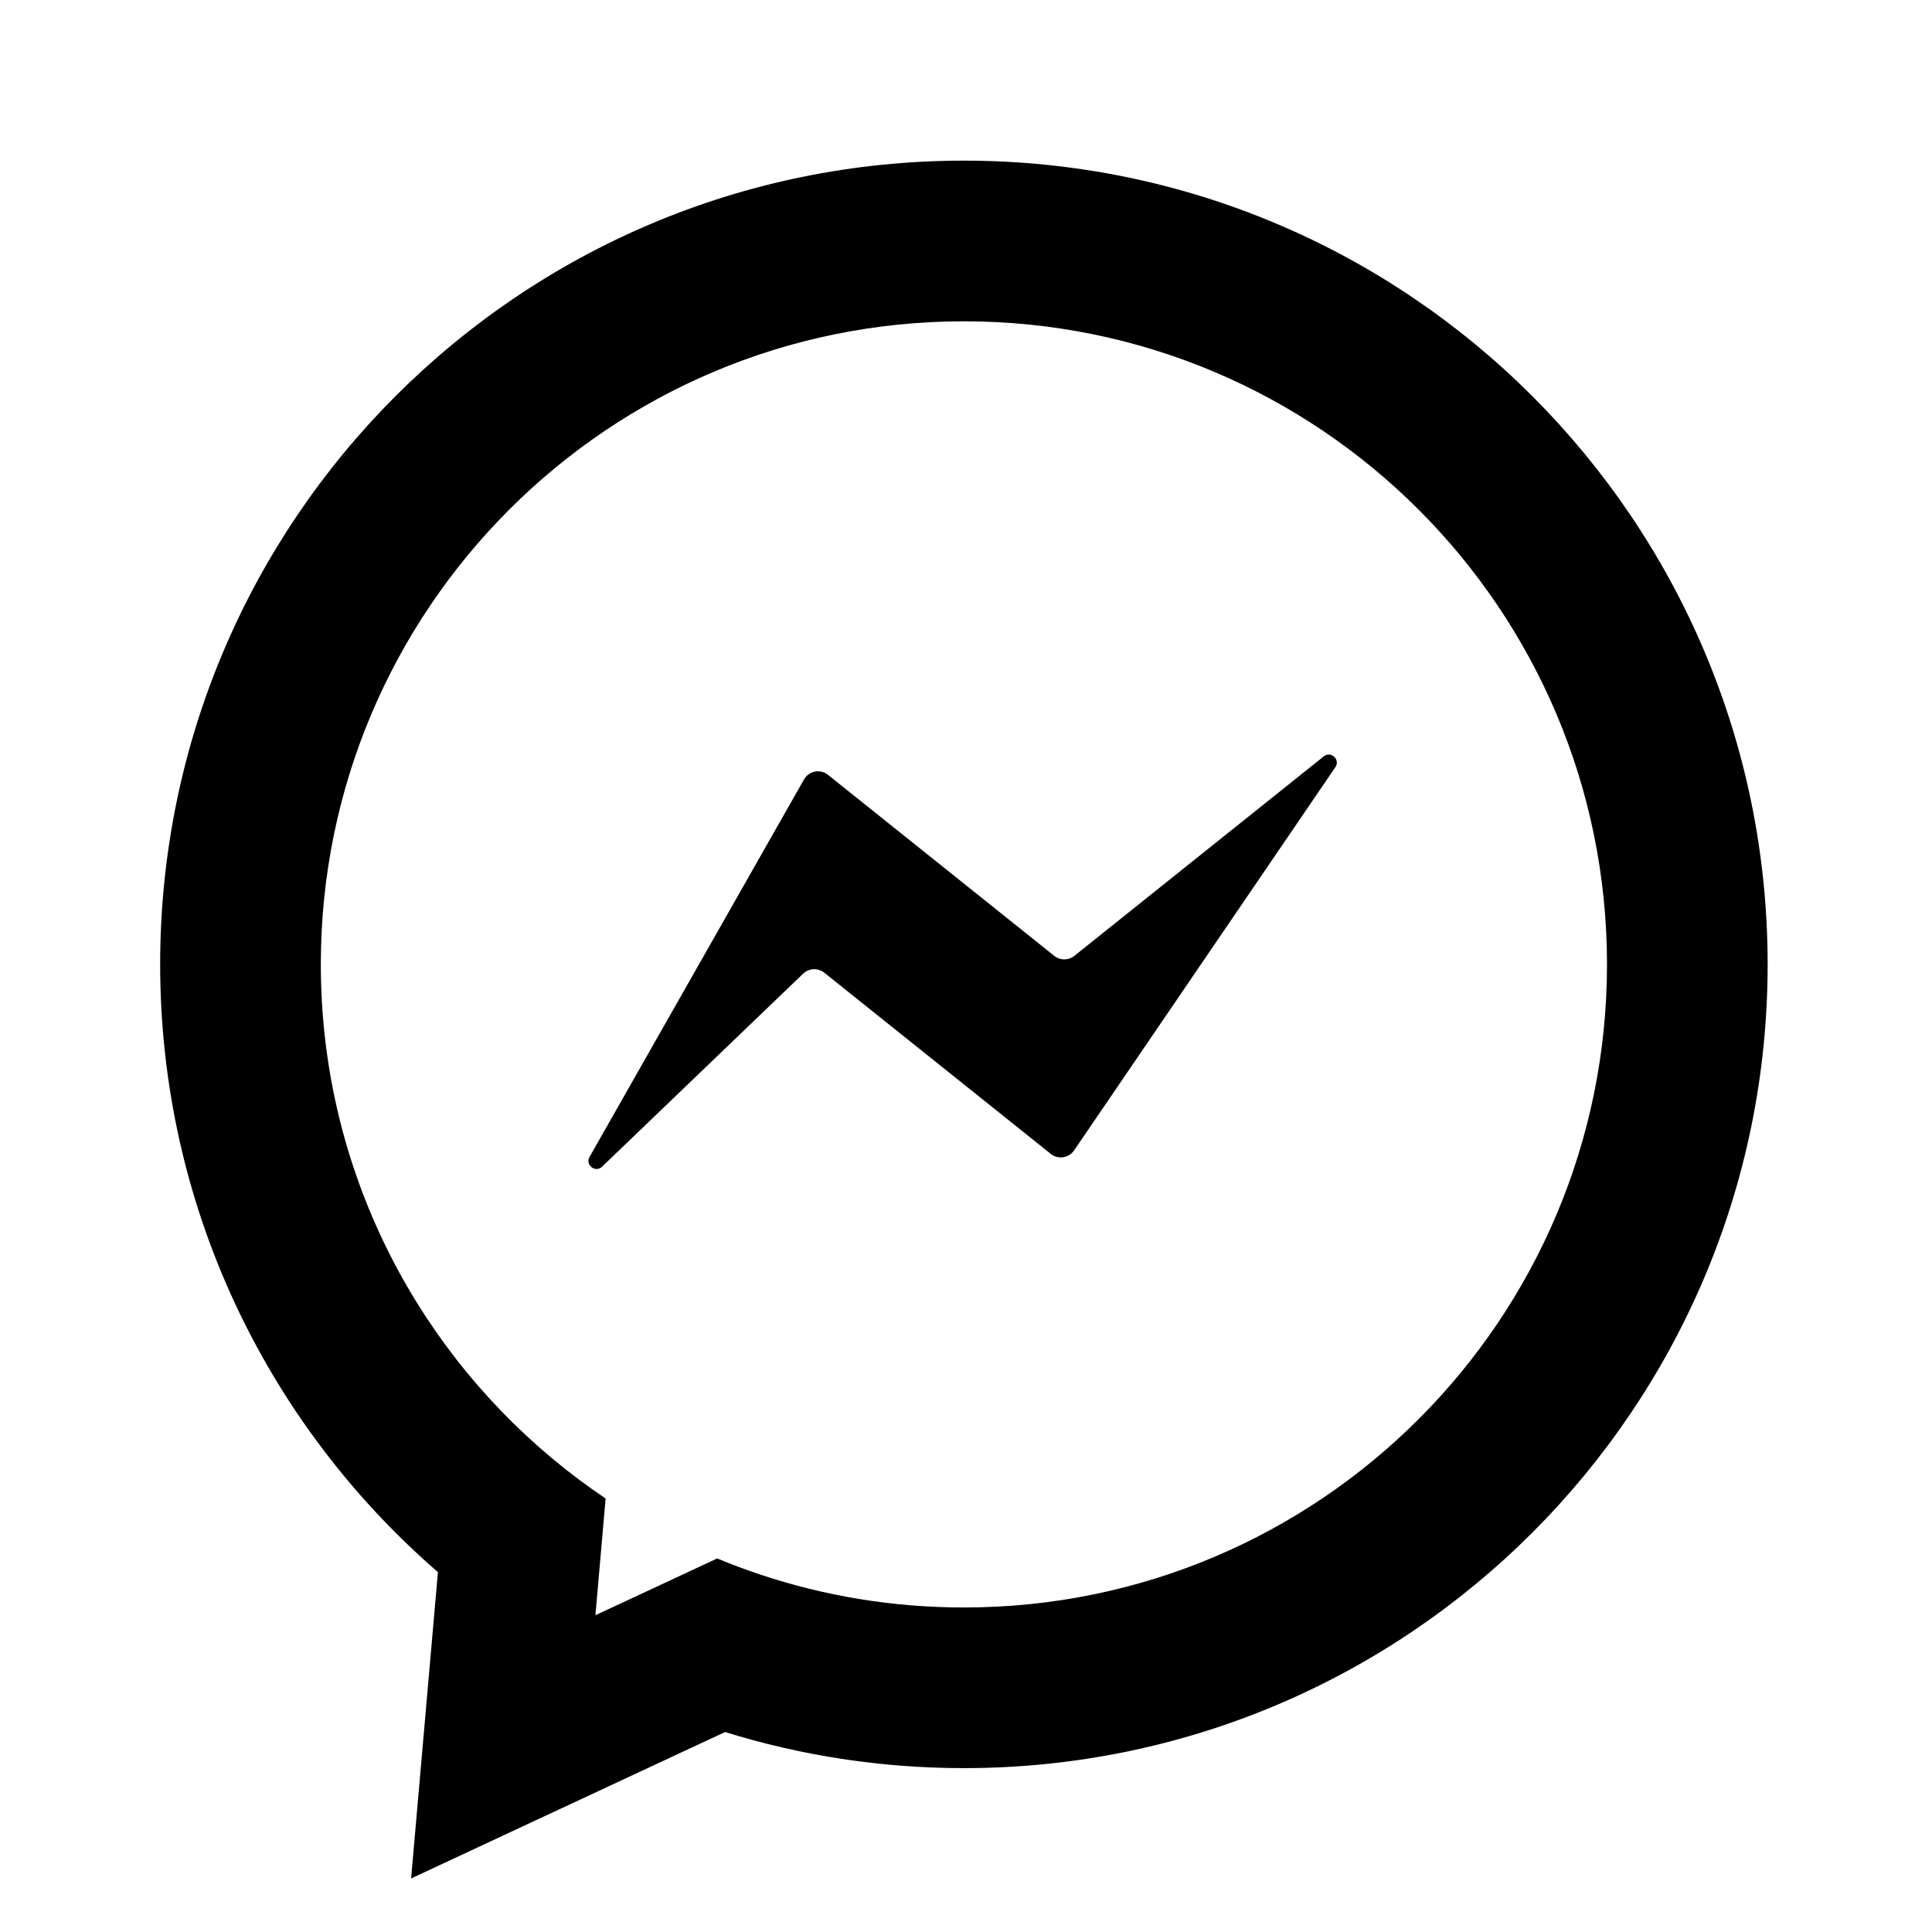 <svg width="100" height="100" viewBox="0 0 100 100" fill="none" xmlns="http://www.w3.org/2000/svg">
<path fill-rule="evenodd" clip-rule="evenodd" d="M37.121 80.665C37.851 80.968 38.594 81.247 39.35 81.499C42.663 82.604 46.207 83.203 49.892 83.203C68.275 83.203 83.178 68.3 83.178 49.917C83.178 31.533 68.275 16.631 49.892 16.631C31.509 16.631 16.606 31.533 16.606 49.917C16.606 60.187 21.258 69.372 28.569 75.478C29.457 76.219 30.384 76.915 31.347 77.562L30.819 83.604L37.121 80.665ZM8.29 49.917C8.29 62.488 13.872 73.754 22.667 81.373L22.535 82.879L21.279 97.227L34.333 91.14L37.531 89.649C41.443 90.865 45.597 91.518 49.892 91.518C72.868 91.518 91.493 72.893 91.493 49.917C91.493 26.941 72.868 8.315 49.892 8.315C26.916 8.315 8.29 26.941 8.29 49.917ZM30.515 59.882L41.615 40.345C41.867 39.9 42.458 39.787 42.857 40.106L54.569 49.476C54.873 49.719 55.305 49.719 55.608 49.476L68.515 39.151C68.888 38.853 69.387 39.316 69.118 39.71L55.595 59.544C55.322 59.944 54.766 60.028 54.388 59.725L42.666 50.347C42.34 50.087 41.871 50.108 41.57 50.397L31.164 60.387C30.818 60.719 30.278 60.298 30.515 59.882Z" fill="black"/>
</svg>
